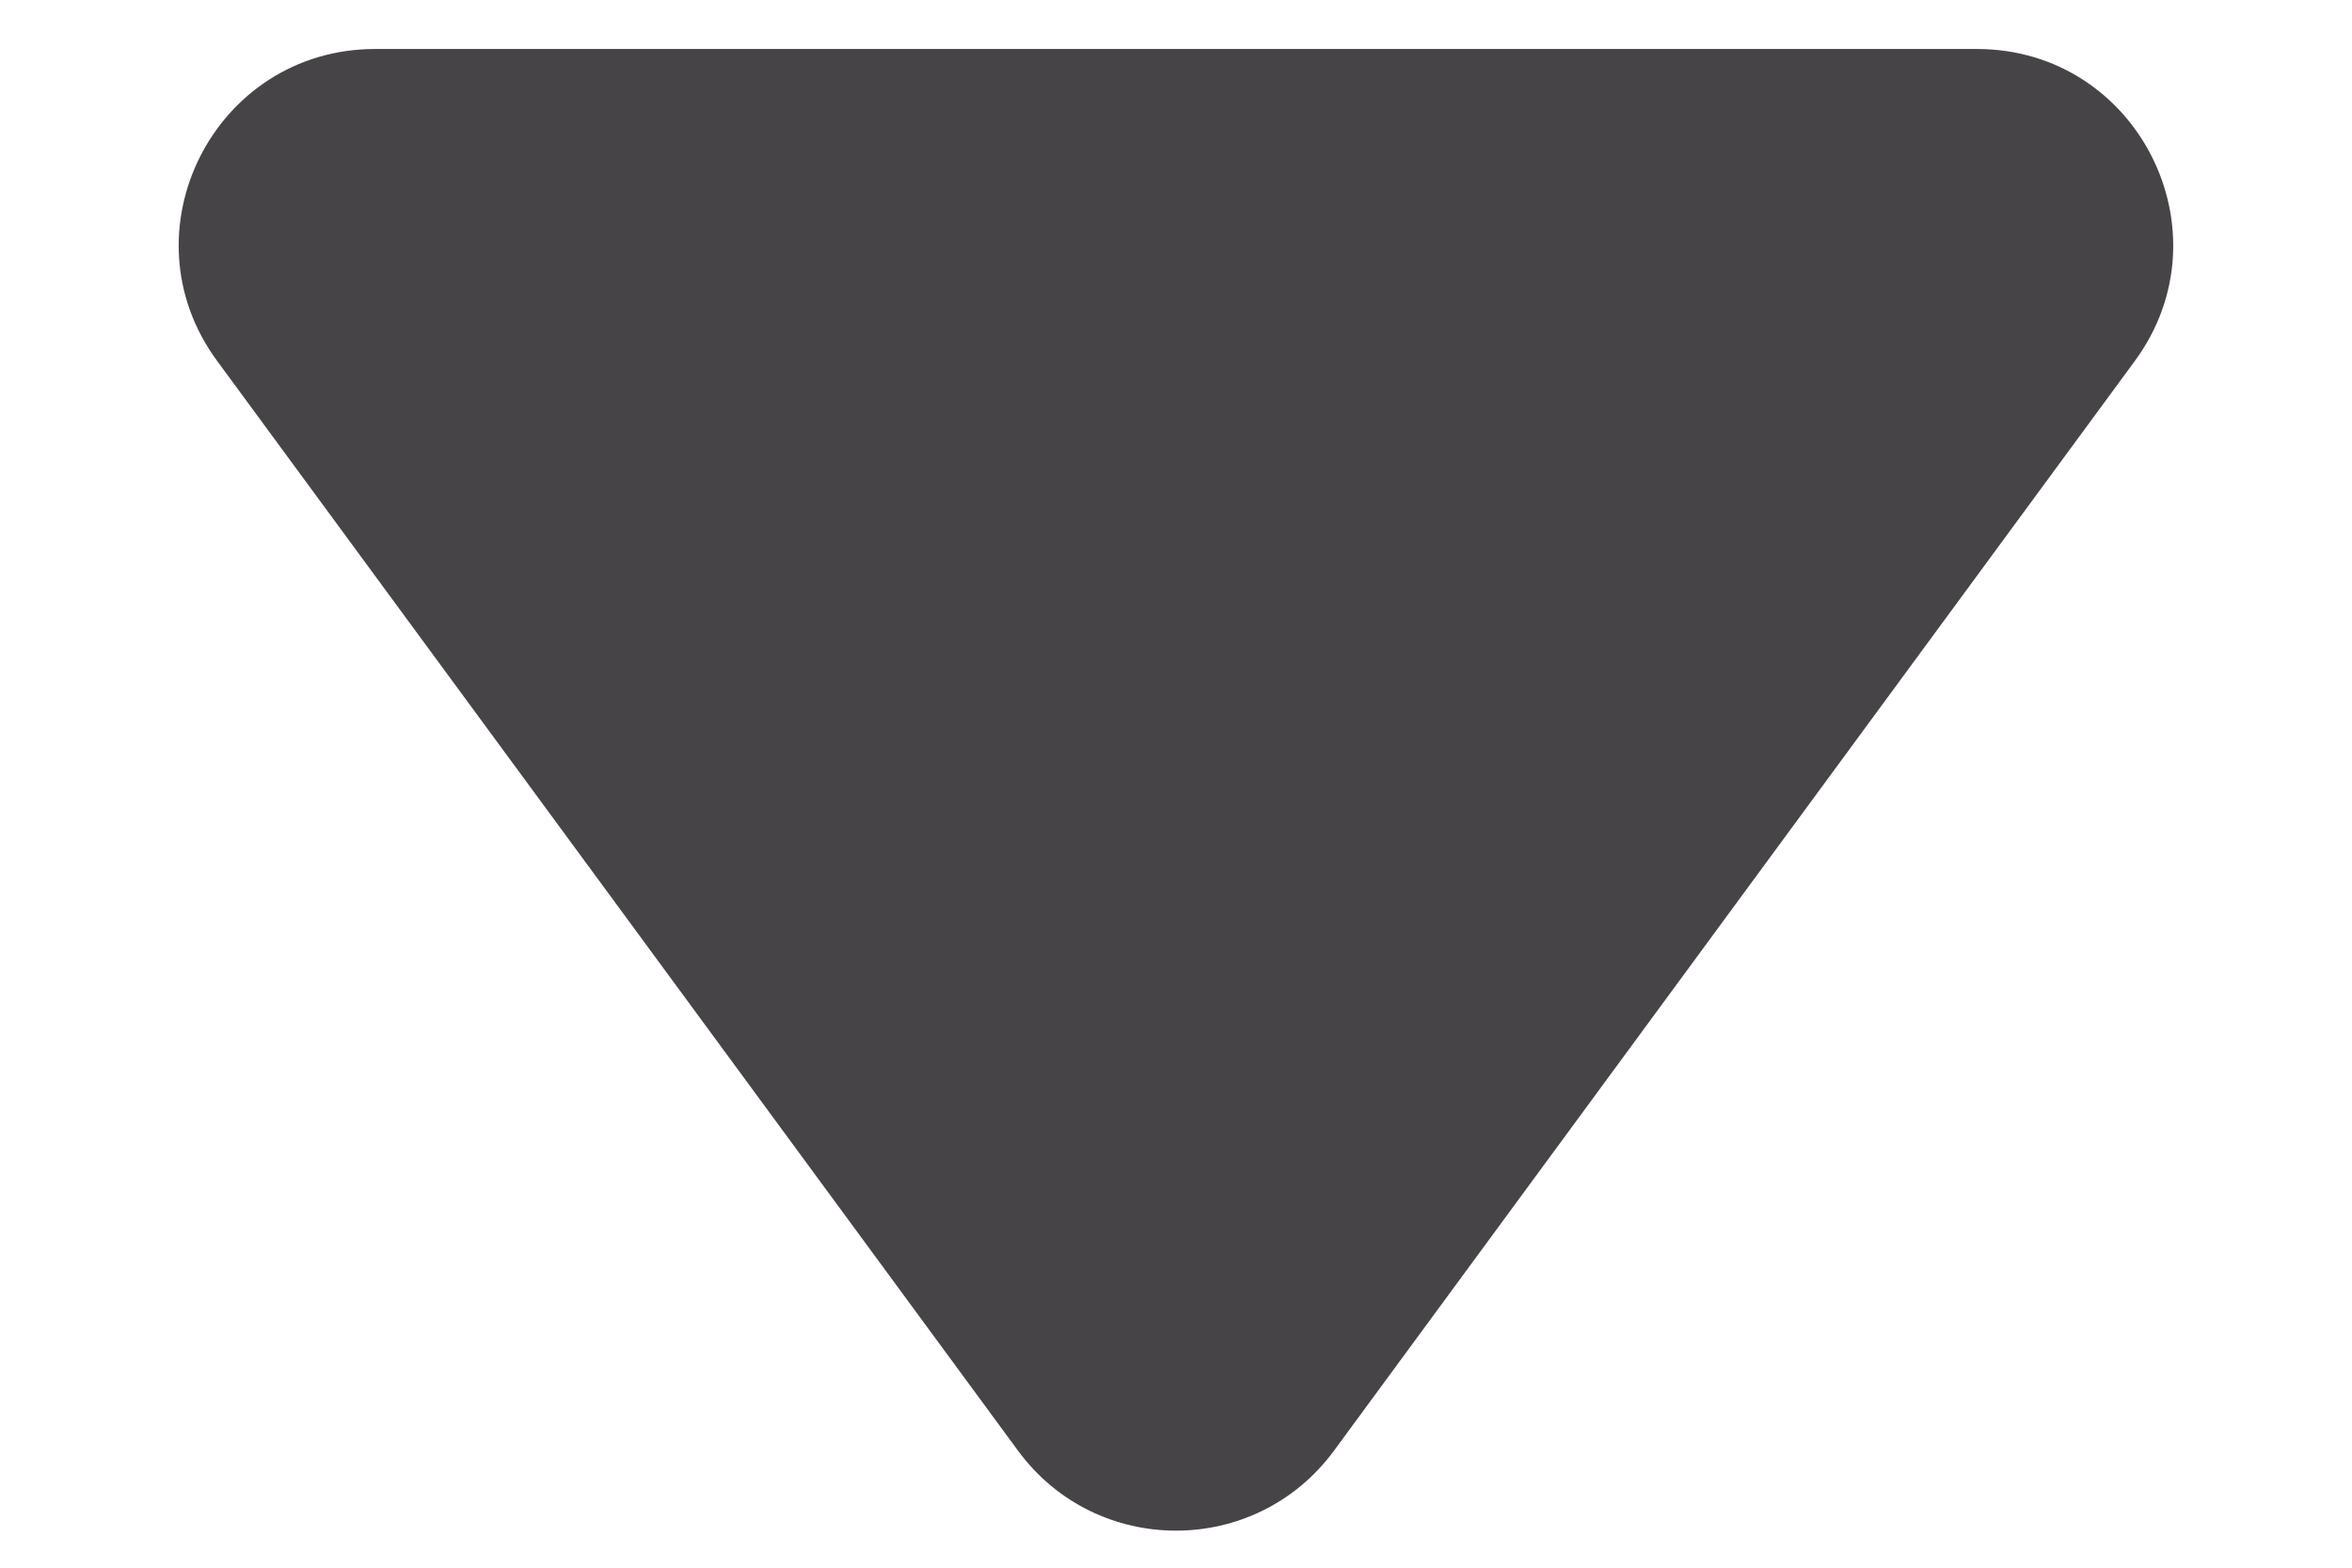<svg width="12" height="8" viewBox="0 0 12 8" fill="none" xmlns="http://www.w3.org/2000/svg">
<path d="M6.806 7.403C6.406 7.947 5.594 7.947 5.194 7.403L1.108 1.842C0.622 1.182 1.094 0.25 1.914 0.25L10.086 0.25C10.906 0.25 11.377 1.182 10.892 1.842L6.806 7.403Z" fill="#464446"/>
</svg>
